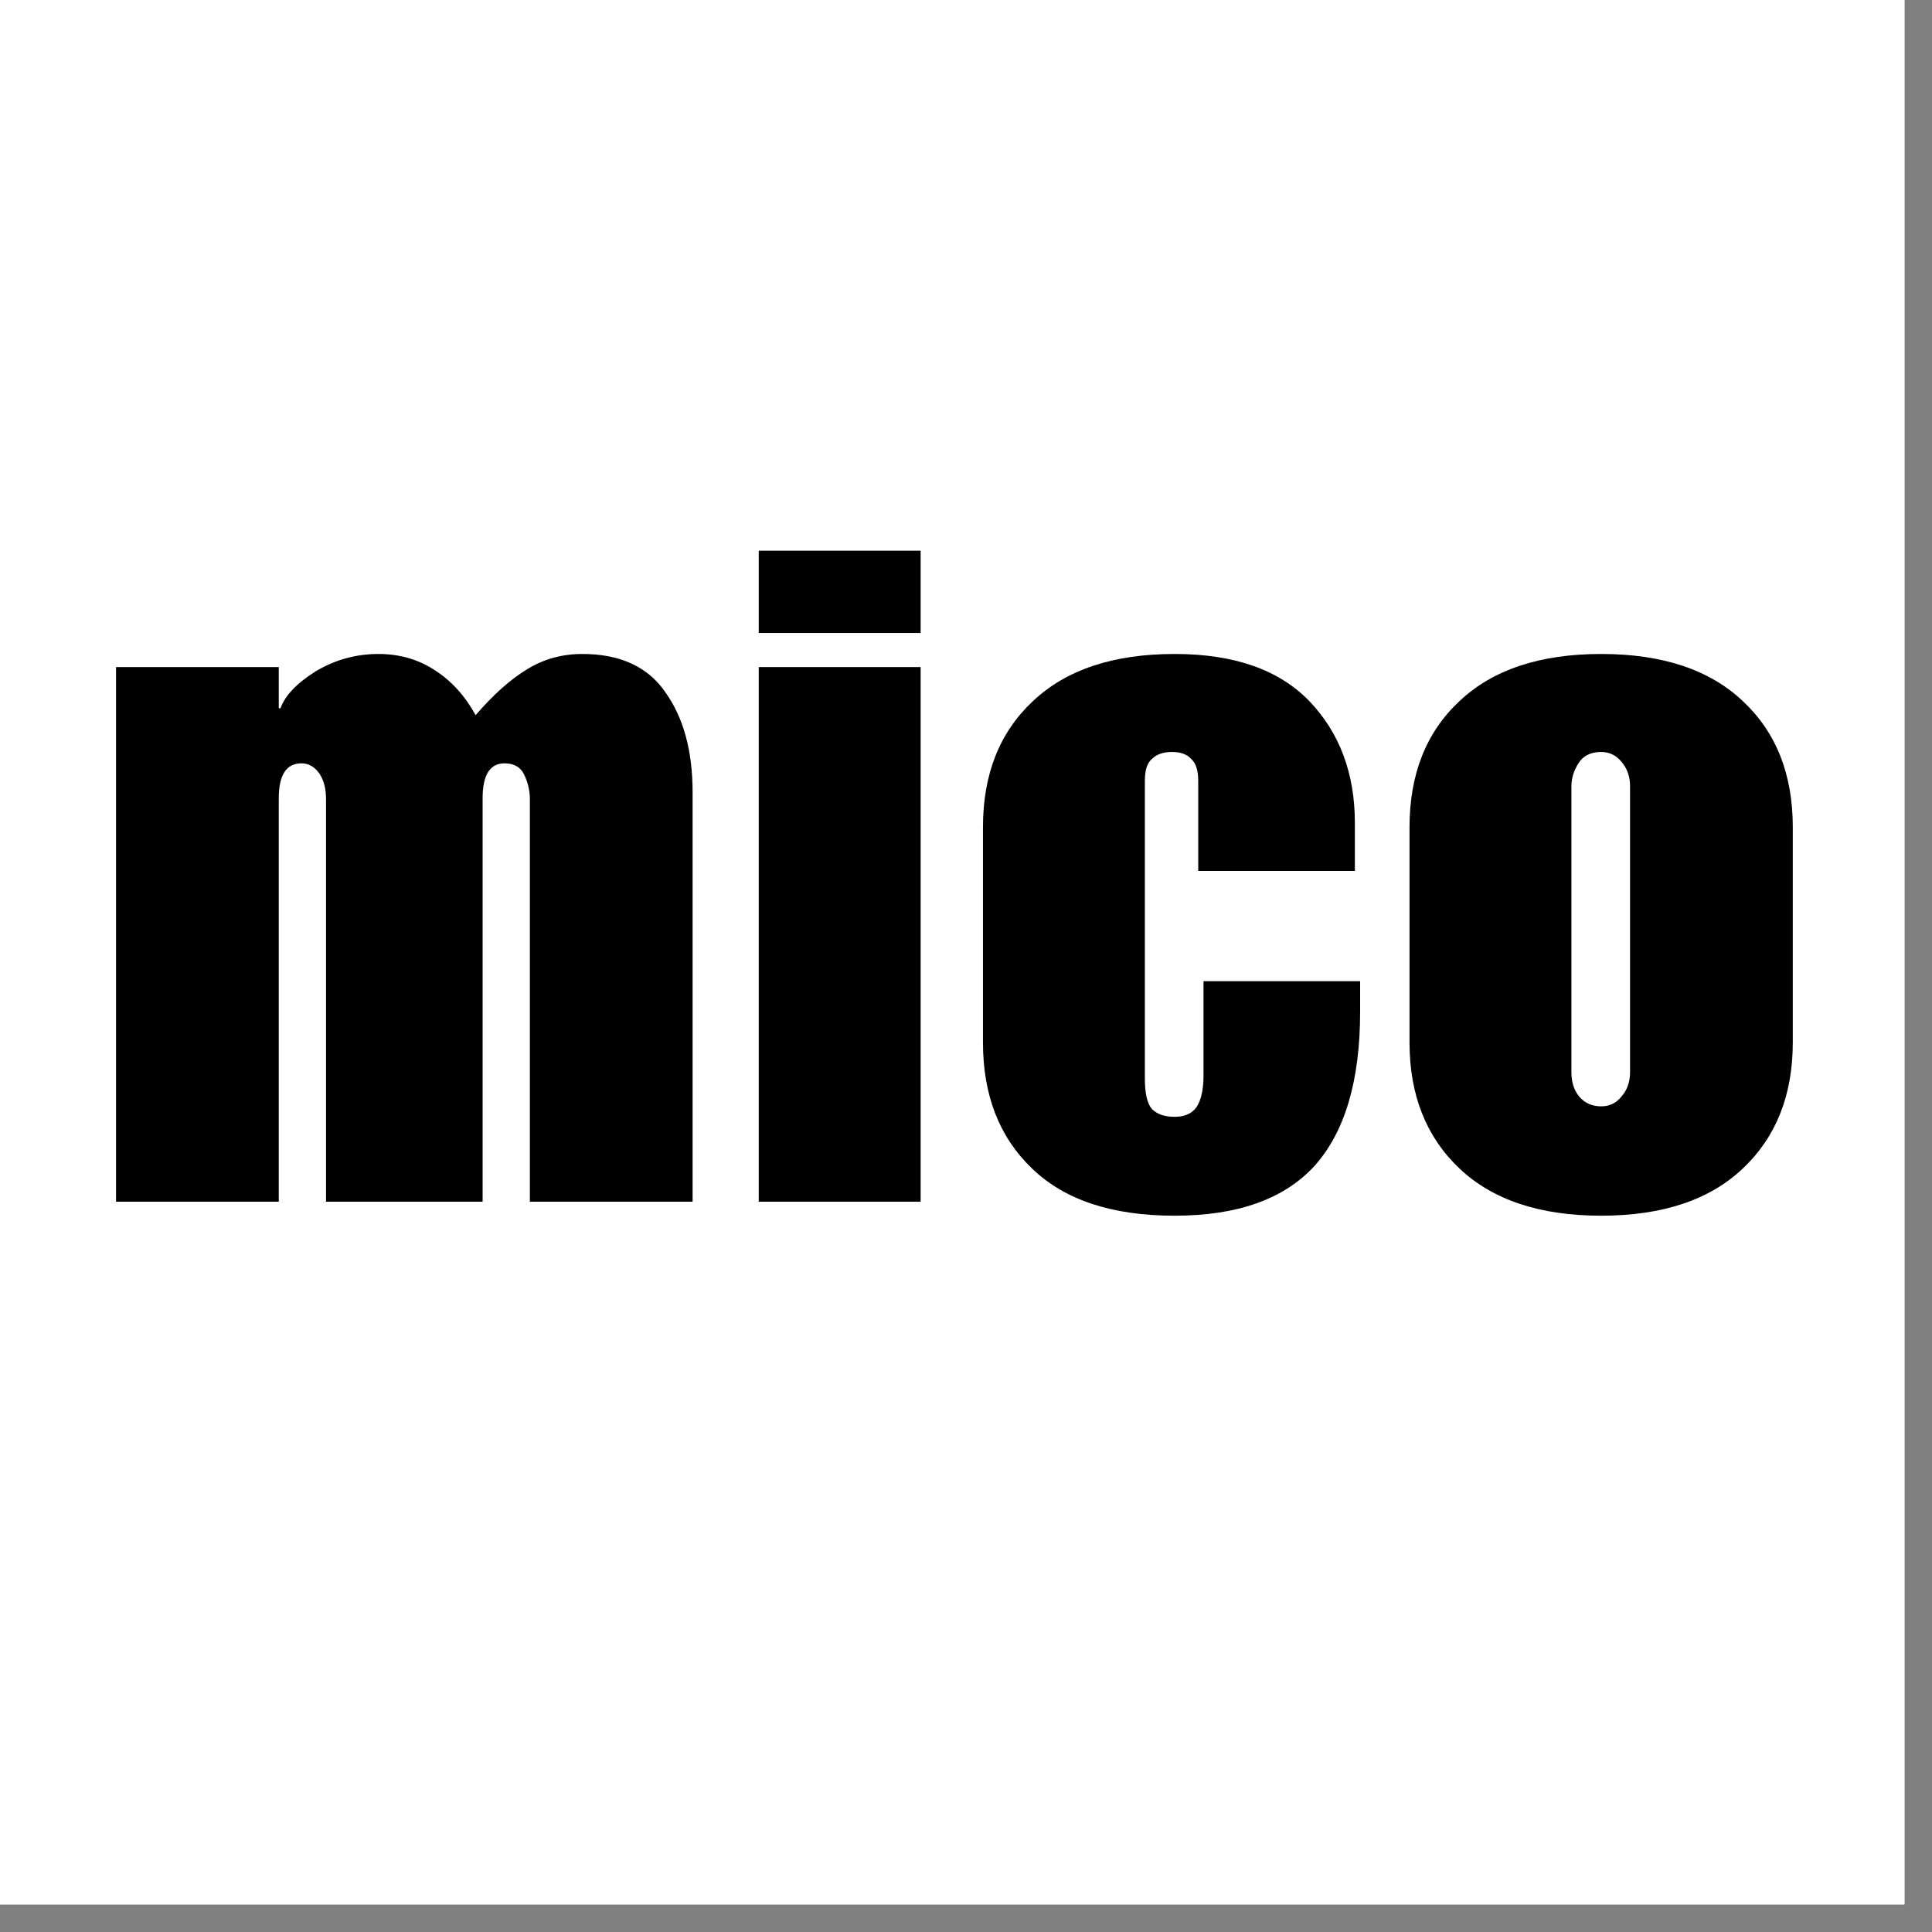 <svg xmlns="http://www.w3.org/2000/svg" xmlns:xlink="http://www.w3.org/1999/xlink" width="46" zoomAndPan="magnify" viewBox="0 0 34.5 34.5" height="46" preserveAspectRatio="xMidYMid meet" version="1.0"><rect x="0" y="0" width="34.5" height="34.5" fill="#808080" stroke="none"/><defs><g/><clipPath id="661c4d29bf"><path d="M 0 0 L 34.008 0 L 34.008 34.008 L 0 34.008 Z M 0 0 " clip-rule="nonzero"/></clipPath></defs><g clip-path="url(#661c4d29bf)"><path fill="#ffffff" d="M 0 0 L 34.008 0 L 34.008 34.008 L 0 34.008 Z M 0 0 " fill-opacity="1" fill-rule="nonzero"/><path fill="#ffffff" d="M 0 0 L 34.008 0 L 34.008 34.008 L 0 34.008 Z M 0 0 " fill-opacity="1" fill-rule="nonzero"/></g><g fill="#000000" fill-opacity="1"><g transform="translate(1.634, 21.459)"><g><path d="M 6.859 -8.688 C 7.172 -9.051 7.473 -9.32 7.766 -9.5 C 8.066 -9.688 8.398 -9.781 8.766 -9.781 C 9.441 -9.781 9.938 -9.551 10.25 -9.094 C 10.57 -8.645 10.734 -8.051 10.734 -7.312 L 10.734 0 L 7.828 0 L 7.828 -7.188 C 7.828 -7.332 7.797 -7.473 7.734 -7.609 C 7.672 -7.754 7.551 -7.828 7.375 -7.828 C 7.113 -7.828 6.984 -7.617 6.984 -7.203 L 6.984 0 L 4.188 0 L 4.188 -7.188 C 4.188 -7.383 4.145 -7.539 4.062 -7.656 C 3.977 -7.77 3.875 -7.828 3.75 -7.828 C 3.477 -7.828 3.344 -7.617 3.344 -7.203 L 3.344 0 L 0.438 0 L 0.438 -9.547 L 3.344 -9.547 L 3.344 -8.812 L 3.375 -8.812 C 3.457 -9.039 3.664 -9.258 4 -9.469 C 4.344 -9.676 4.719 -9.781 5.125 -9.781 C 5.508 -9.781 5.848 -9.68 6.141 -9.484 C 6.43 -9.297 6.672 -9.031 6.859 -8.688 Z M 6.859 -8.688 "/></g></g></g><g fill="#000000" fill-opacity="1"><g transform="translate(13.19, 21.459)"><g><path d="M 3.25 -10.156 L 0.359 -10.156 L 0.359 -11.625 L 3.25 -11.625 Z M 3.25 0 L 0.359 0 L 0.359 -9.547 L 3.25 -9.547 Z M 3.25 0 "/></g></g></g><g fill="#000000" fill-opacity="1"><g transform="translate(17.194, 21.459)"><g><path d="M 3.781 -9.781 C 4.844 -9.781 5.645 -9.5 6.188 -8.938 C 6.727 -8.375 7 -7.648 7 -6.766 L 7 -5.906 L 4.203 -5.906 L 4.203 -7.516 C 4.203 -7.703 4.16 -7.832 4.078 -7.906 C 4.004 -7.988 3.891 -8.031 3.734 -8.031 C 3.578 -8.031 3.457 -7.988 3.375 -7.906 C 3.289 -7.832 3.25 -7.703 3.25 -7.516 L 3.25 -2.203 C 3.25 -1.941 3.289 -1.758 3.375 -1.656 C 3.469 -1.562 3.602 -1.516 3.781 -1.516 C 3.957 -1.516 4.086 -1.57 4.172 -1.688 C 4.254 -1.812 4.297 -2 4.297 -2.25 L 4.297 -3.938 L 7.094 -3.938 L 7.094 -3.391 C 7.094 -2.16 6.82 -1.242 6.281 -0.641 C 5.738 -0.047 4.906 0.25 3.781 0.25 C 2.664 0.25 1.816 -0.031 1.234 -0.594 C 0.648 -1.156 0.359 -1.906 0.359 -2.844 L 0.359 -6.688 C 0.359 -7.633 0.656 -8.383 1.25 -8.938 C 1.844 -9.5 2.688 -9.781 3.781 -9.781 Z M 3.781 -9.781 "/></g></g></g><g fill="#000000" fill-opacity="1"><g transform="translate(24.811, 21.459)"><g><path d="M 3.781 -9.781 C 4.875 -9.781 5.719 -9.5 6.312 -8.938 C 6.906 -8.383 7.203 -7.633 7.203 -6.688 L 7.203 -2.844 C 7.203 -1.906 6.906 -1.156 6.312 -0.594 C 5.719 -0.031 4.875 0.25 3.781 0.25 C 2.688 0.25 1.844 -0.031 1.25 -0.594 C 0.656 -1.156 0.359 -1.906 0.359 -2.844 L 0.359 -6.688 C 0.359 -7.633 0.656 -8.383 1.25 -8.938 C 1.844 -9.5 2.688 -9.781 3.781 -9.781 Z M 3.25 -7.422 L 3.25 -2.312 C 3.25 -2.133 3.297 -1.988 3.391 -1.875 C 3.492 -1.758 3.625 -1.703 3.781 -1.703 C 3.926 -1.703 4.047 -1.758 4.141 -1.875 C 4.242 -1.988 4.297 -2.133 4.297 -2.312 L 4.297 -7.422 C 4.297 -7.598 4.242 -7.742 4.141 -7.859 C 4.047 -7.973 3.926 -8.031 3.781 -8.031 C 3.594 -8.031 3.457 -7.961 3.375 -7.828 C 3.289 -7.691 3.25 -7.555 3.25 -7.422 Z M 3.25 -7.422 "/></g></g></g></svg>